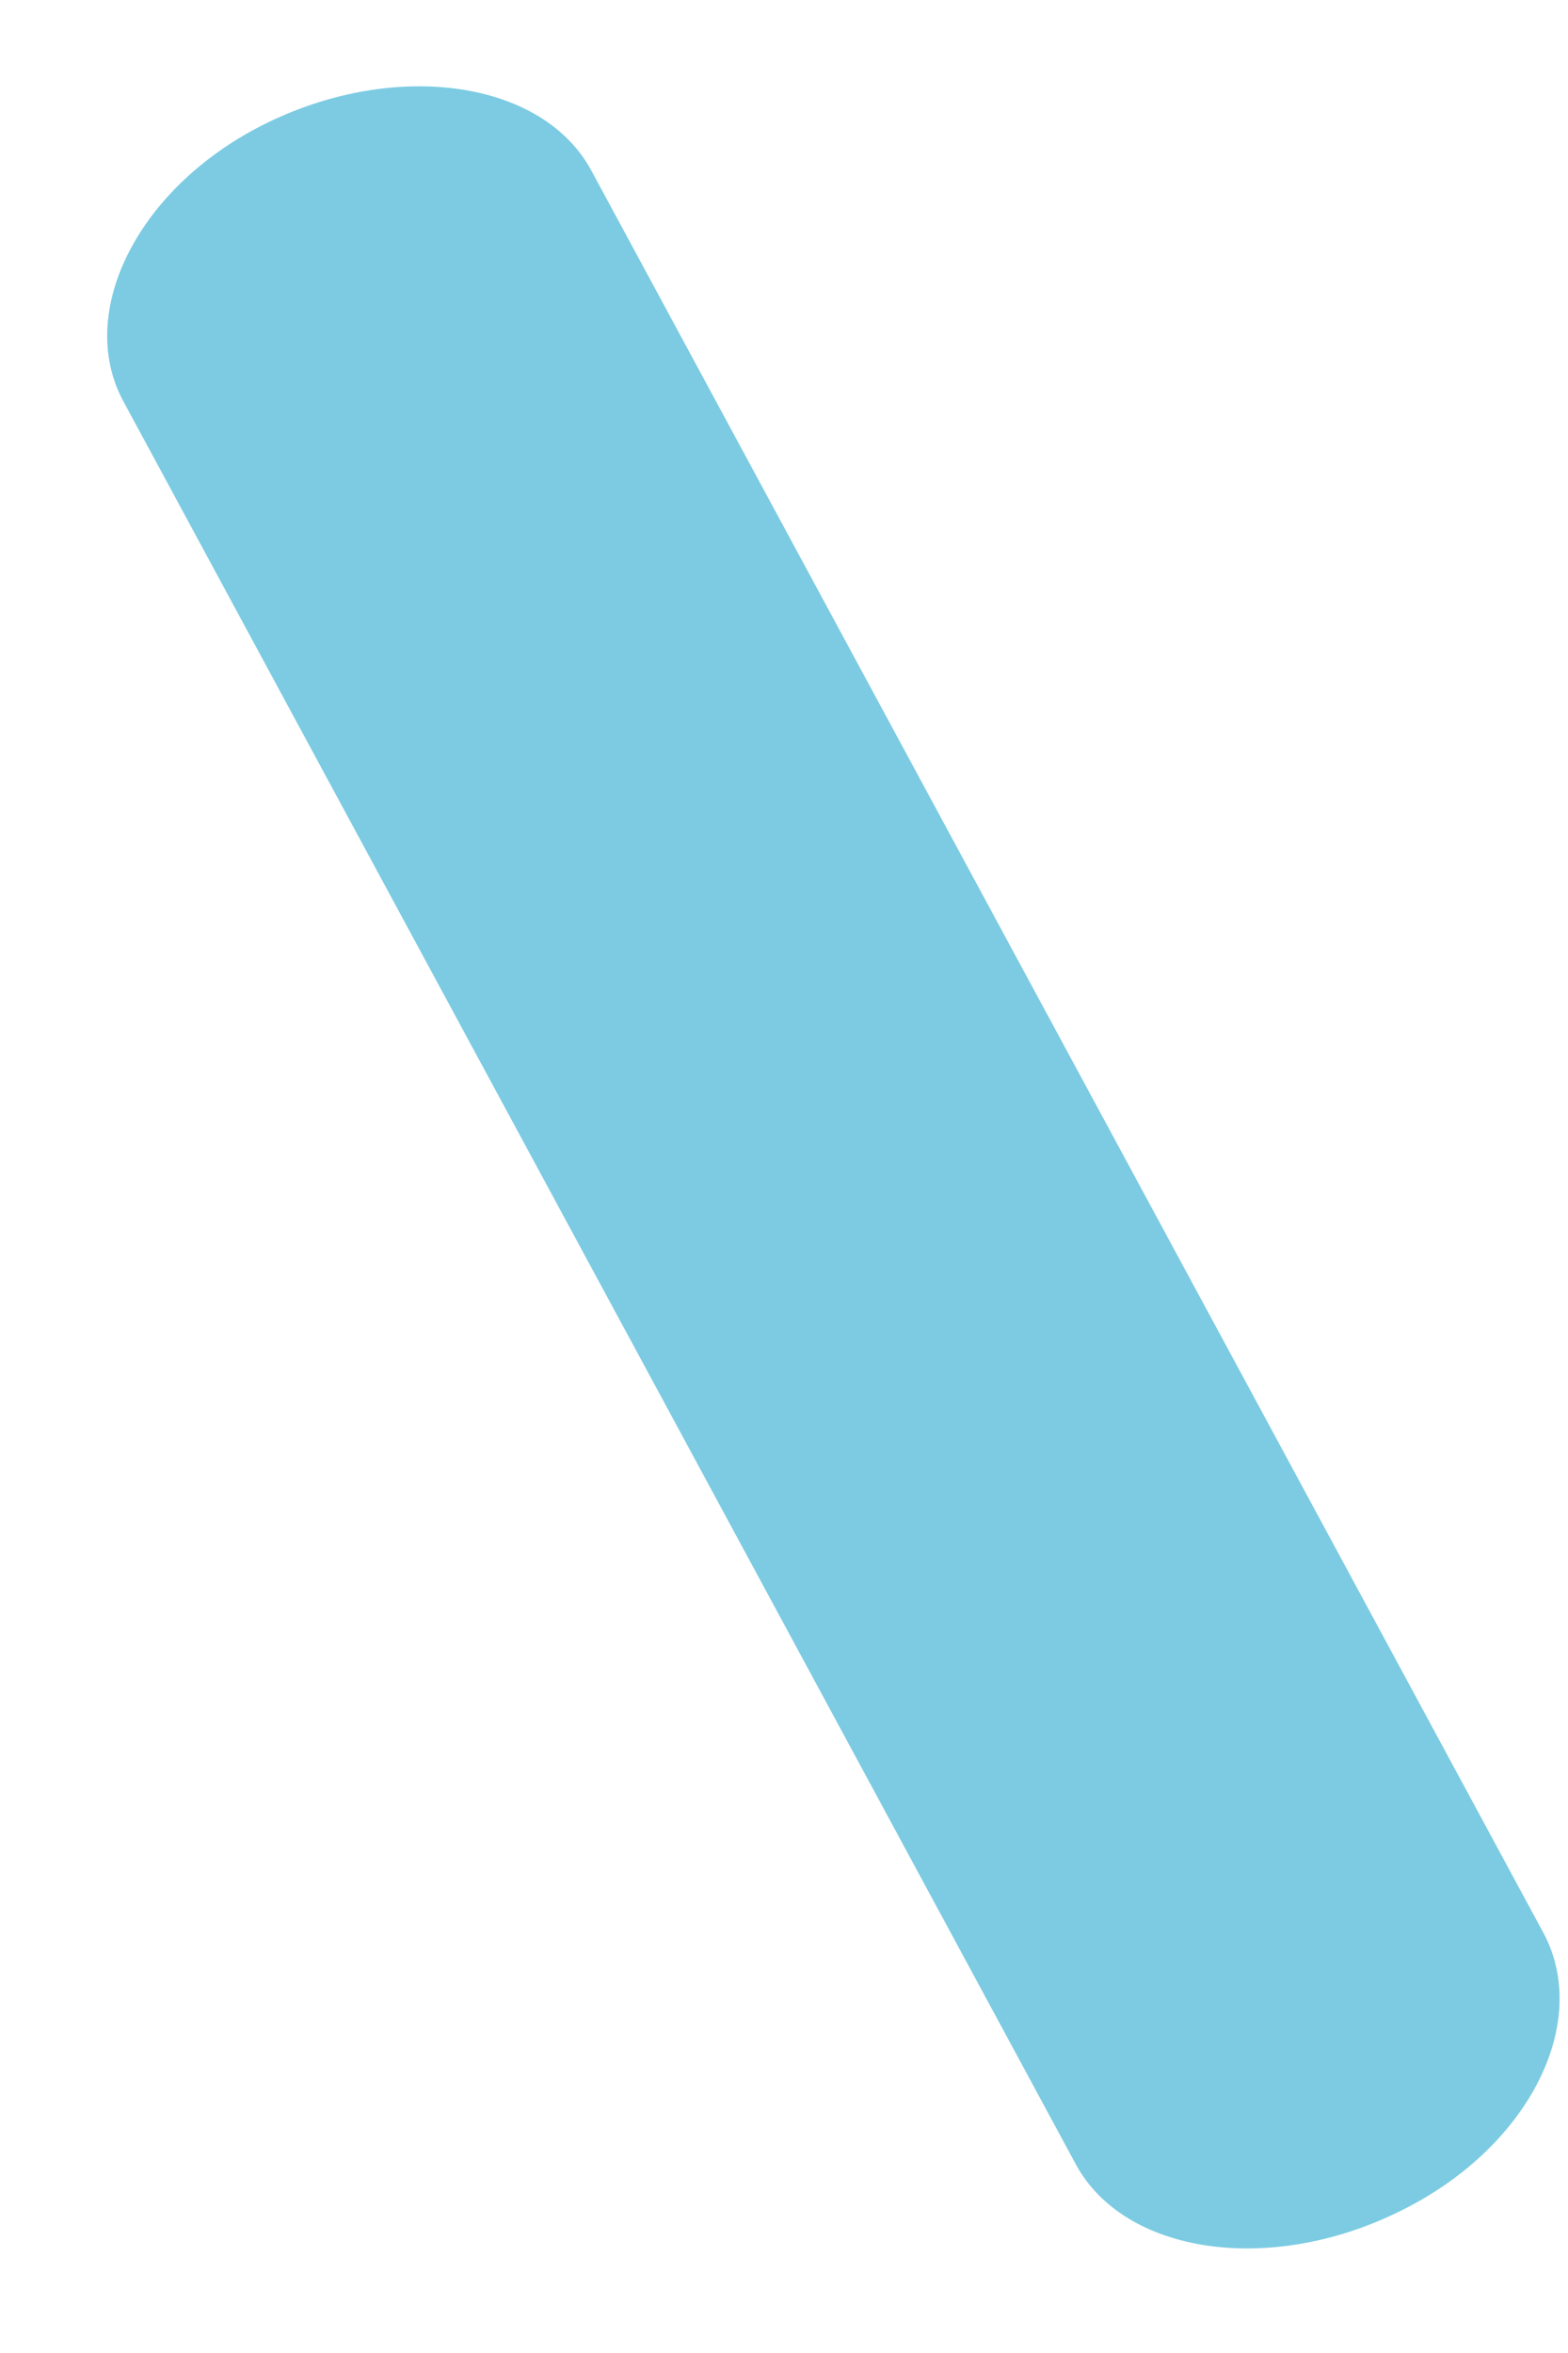 ﻿<?xml version="1.0" encoding="utf-8"?>
<svg version="1.1" xmlns:xlink="http://www.w3.org/1999/xlink" width="2px" height="3px" xmlns="http://www.w3.org/2000/svg">
  <g transform="matrix(1 0 0 1 -2464 -2042 )">
    <path d="M 1.372 2.759  C 1.434 2.874  1.619 2.901  1.784 2.82  C 1.949 2.74  2.03 2.58  1.969 2.465  L 0.754 0.217  C 0.692 0.103  0.507 0.076  0.342 0.156  C 0.177 0.236  0.096 0.397  0.157 0.511  L 1.372 2.759  Z " fill-rule="nonzero" fill="#7ccbe2" stroke="none" transform="matrix(1 0 0 1 2464 2042 )" />
  </g>
</svg>